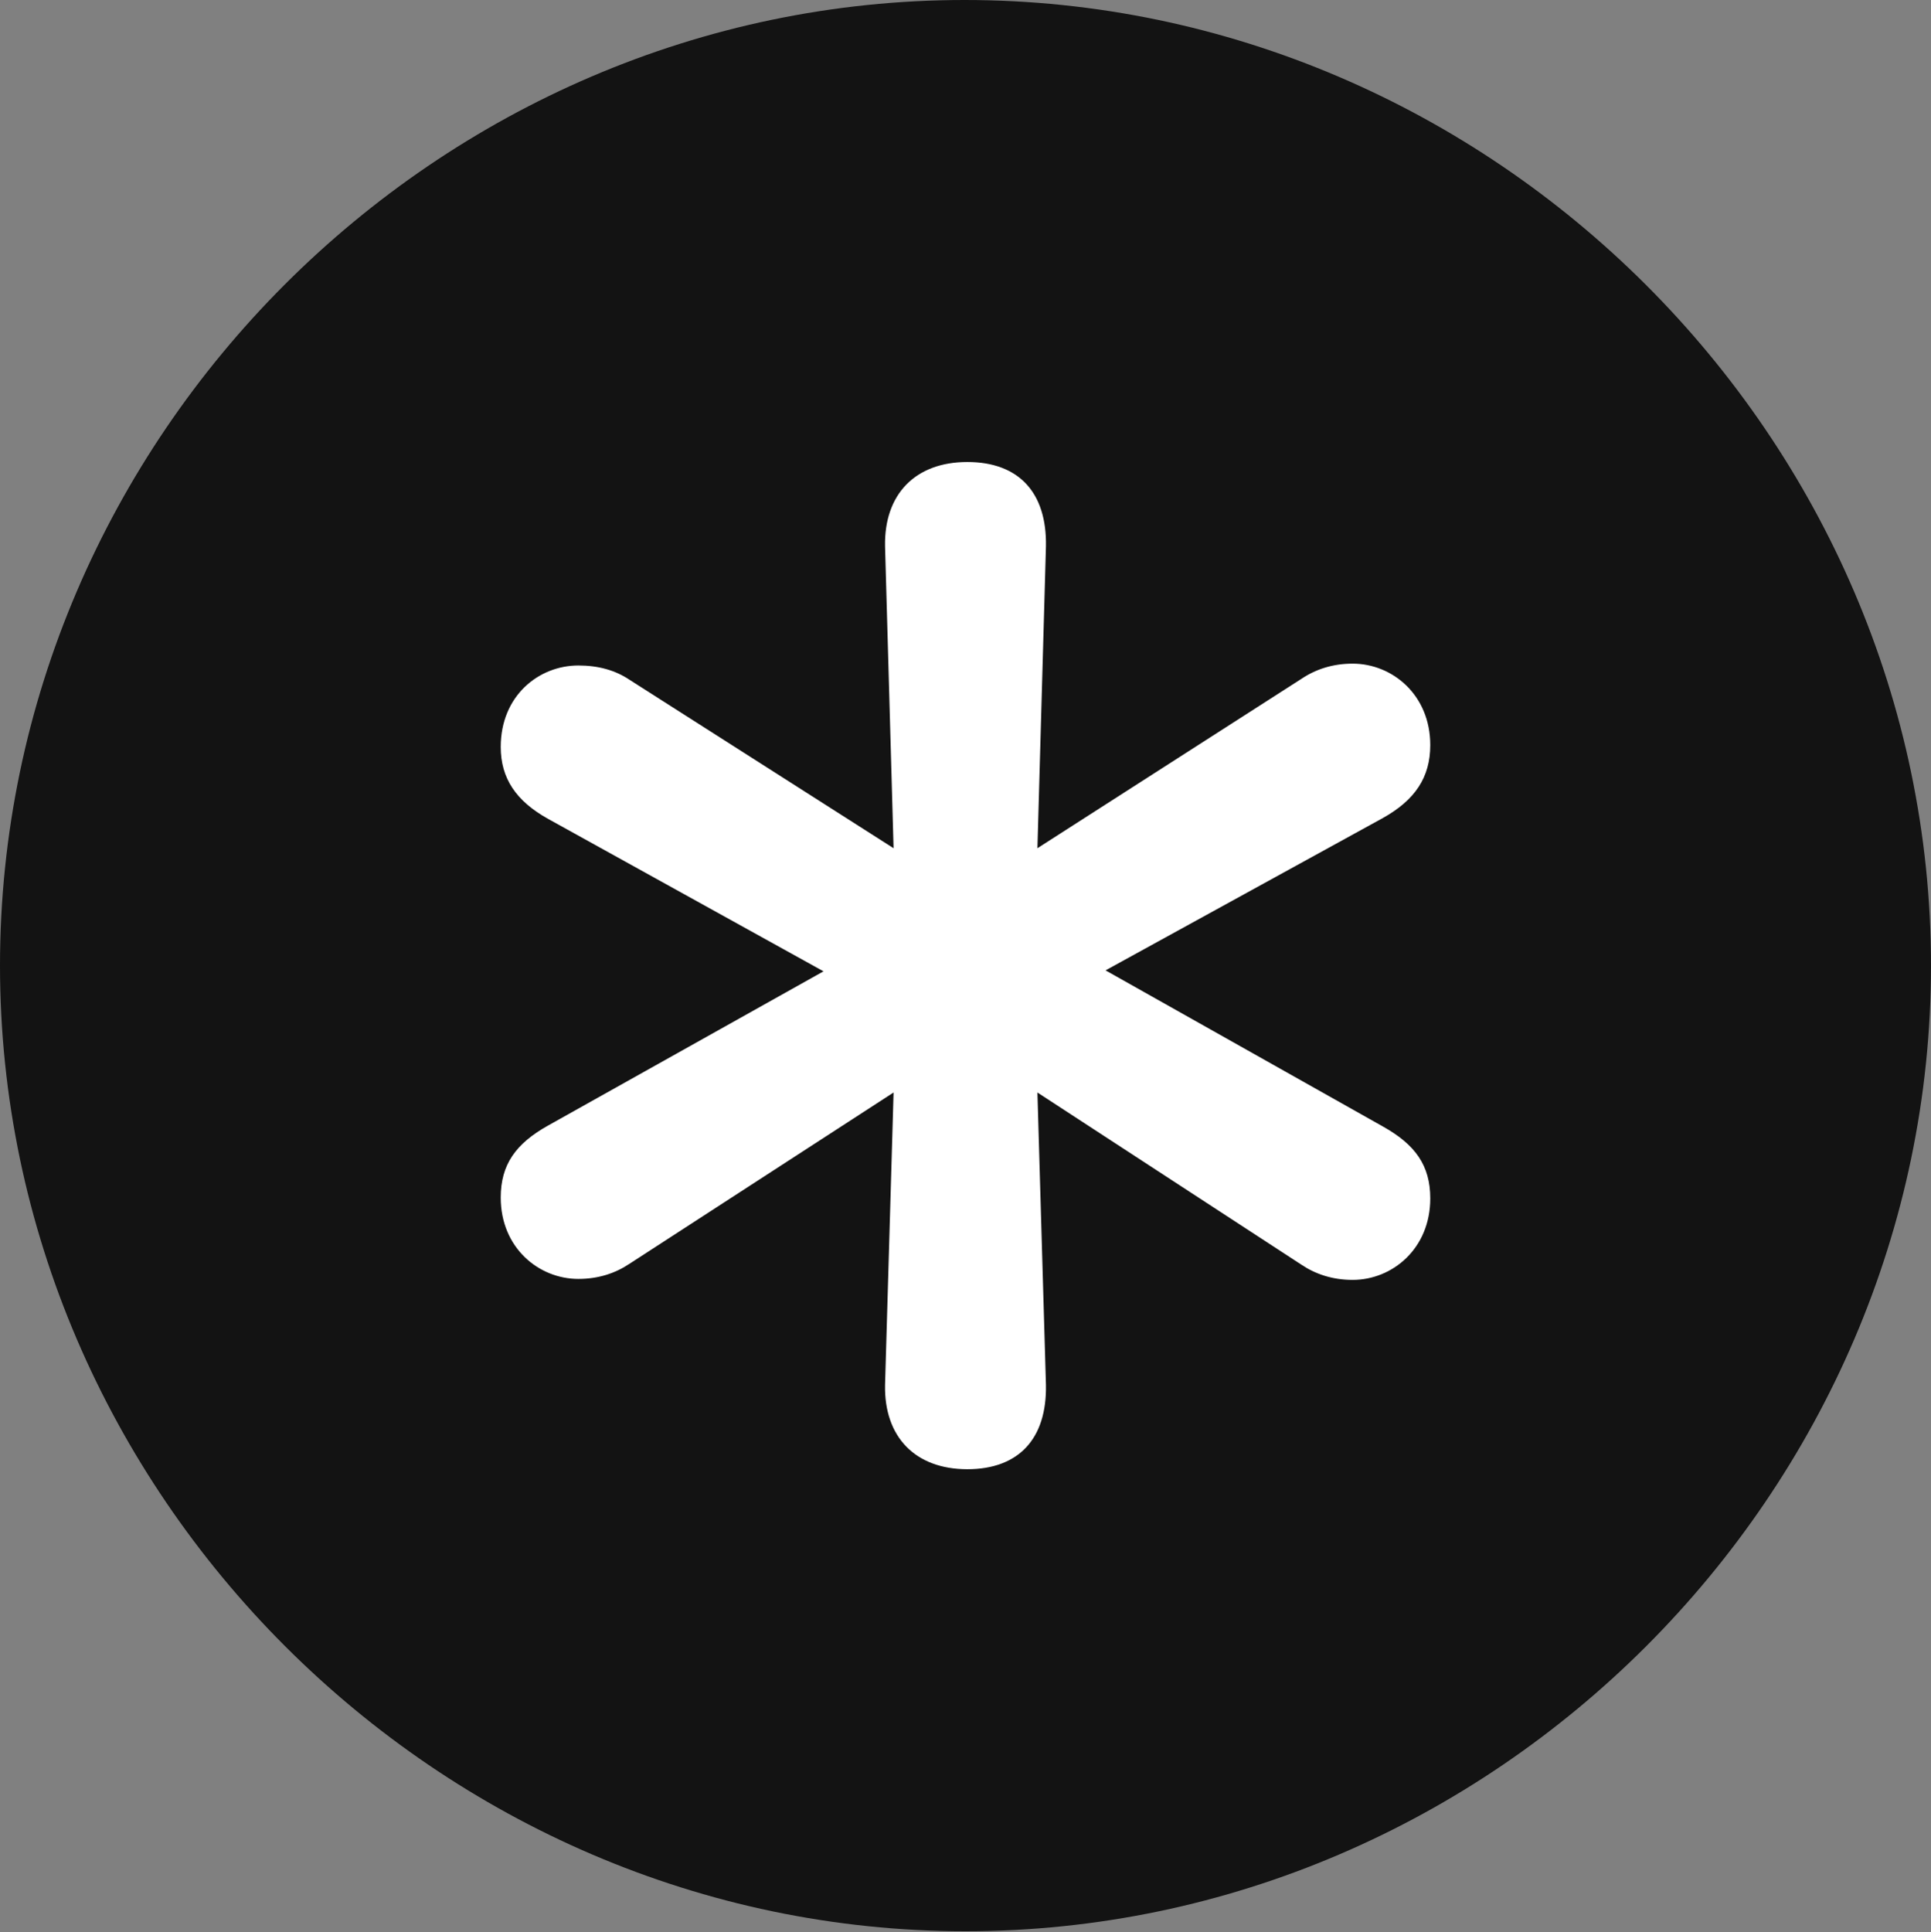 <?xml version="1.0" encoding="UTF-8"?>
<!--Generator: Apple Native CoreSVG 175.5-->
<!DOCTYPE svg
PUBLIC "-//W3C//DTD SVG 1.1//EN"
       "http://www.w3.org/Graphics/SVG/1.1/DTD/svg11.dtd">
<svg version="1.1" xmlns="http://www.w3.org/2000/svg" xmlns:xlink="http://www.w3.org/1999/xlink" width="19.922" height="19.932">
 <rect width="100%" height="100%" fill="#808080" stroke="none"/>
 <g>
  <rect height="19.932" opacity="0" width="19.922" x="0" y="0"/>
  <path d="M9.961 19.922C15.41 19.922 19.922 15.4 19.922 9.961C19.922 4.512 15.4 0 9.951 0C4.512 0 0 4.512 0 9.961C0 15.4 4.521 19.922 9.961 19.922Z" fill="#000000" fill-opacity="0.85"/>
  <path d="M9.98 15.156C9.443 15.156 9.121 14.824 9.131 14.287L9.219 11.27L6.494 13.037C6.348 13.135 6.172 13.193 5.967 13.193C5.557 13.193 5.166 12.871 5.166 12.354C5.166 12.012 5.322 11.797 5.654 11.611L8.496 10.02L5.654 8.447C5.322 8.262 5.166 8.027 5.166 7.705C5.166 7.178 5.557 6.865 5.967 6.865C6.172 6.865 6.348 6.914 6.494 7.012L9.219 8.75L9.131 5.635C9.121 5.098 9.443 4.766 9.98 4.766C10.508 4.766 10.801 5.078 10.791 5.635L10.703 8.75L13.428 7.002C13.574 6.904 13.75 6.846 13.955 6.846C14.365 6.846 14.756 7.168 14.756 7.686C14.756 8.018 14.6 8.252 14.268 8.438L11.406 10.01L14.268 11.621C14.6 11.807 14.756 12.021 14.756 12.363C14.756 12.881 14.365 13.203 13.955 13.203C13.75 13.203 13.574 13.145 13.428 13.047L10.703 11.27L10.791 14.287C10.801 14.844 10.508 15.156 9.98 15.156Z" fill="#ffffff"/>
 </g>
</svg>
